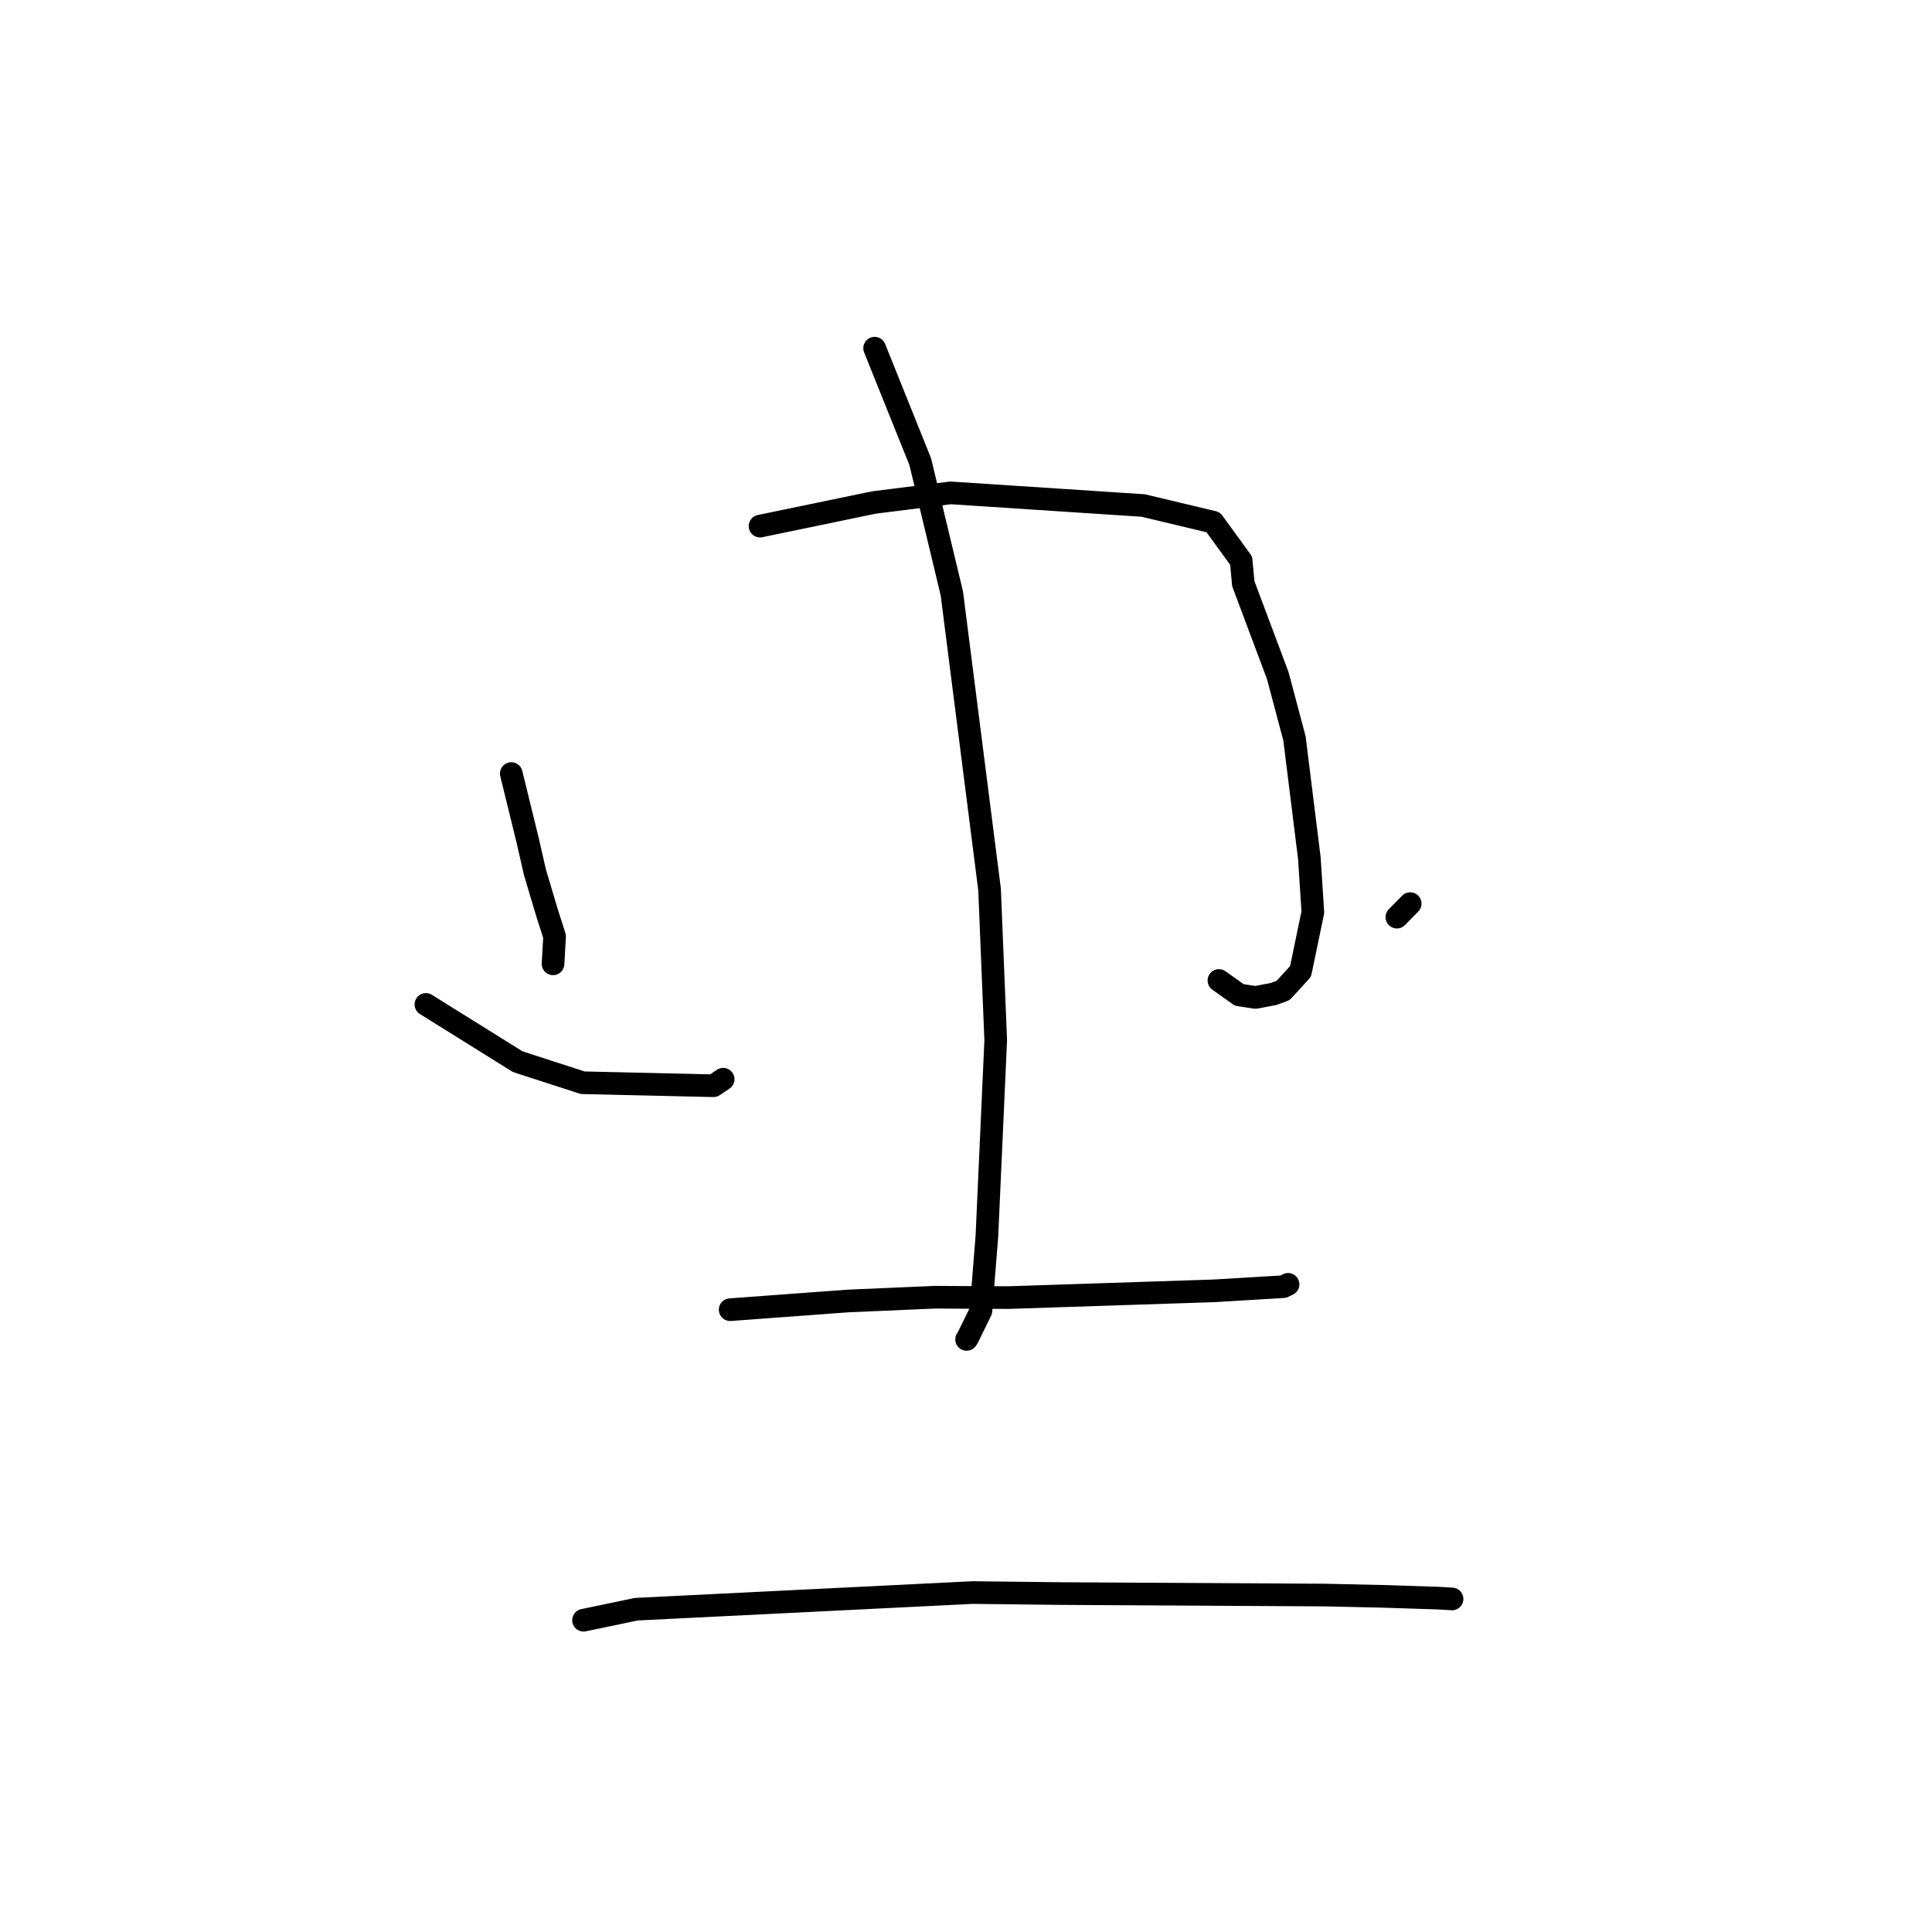 <?xml version="1.0" standalone="no"?>
    <svg width="256" height="256" xmlns="http://www.w3.org/2000/svg" version="1.1">
    <polyline stroke="black" stroke-width="3" stroke-linecap="round" fill="transparent" stroke-linejoin="round" points="67.747 102.5 69.907 111.313 70.883 115.582 72.476 120.923 73.486 124.082 73.306 127.254 73.28 127.713 " />
        <polyline stroke="black" stroke-width="3" stroke-linecap="round" fill="transparent" stroke-linejoin="round" points="100.709 69.713 115.827 66.578 125.95 65.309 151.479 66.982 160.751 69.194 164.46 74.292 164.743 77.34 169.31 89.516 171.524 97.848 173.497 113.718 173.96 120.872 172.329 128.722 170.02 131.245 168.761 131.709 166.35 132.164 164.216 131.84 162.282 130.466 161.513 129.919 " />
        <polyline stroke="black" stroke-width="3" stroke-linecap="round" fill="transparent" stroke-linejoin="round" points="115.893 46.137 121.94 61.184 126.126 78.644 131.122 117.857 131.938 137.831 130.77 163.781 129.979 173.683 128.245 177.223 128.079 177.477 " />
        <polyline stroke="black" stroke-width="3" stroke-linecap="round" fill="transparent" stroke-linejoin="round" points="56.436 133.092 68.601 140.679 77.214 143.468 94.54 143.865 95.823 143.003 " />
        <polyline stroke="black" stroke-width="3" stroke-linecap="round" fill="transparent" stroke-linejoin="round" points="186.857 119.733 185.094 121.527 " />
        <polyline stroke="black" stroke-width="3" stroke-linecap="round" fill="transparent" stroke-linejoin="round" points="96.75 173.541 112.401 172.385 123.895 171.888 133.624 171.938 160.886 171.041 170.05 170.492 170.613 170.213 170.675 170.182 170.676 170.182 " />
        <polyline stroke="black" stroke-width="3" stroke-linecap="round" fill="transparent" stroke-linejoin="round" points="77.32 214.688 84.31 213.228 128.857 211.022 140.637 211.157 175.614 211.354 183.231 211.524 190.581 211.761 192.229 211.857 192.394 211.866 192.406 211.867 " />
        </svg>